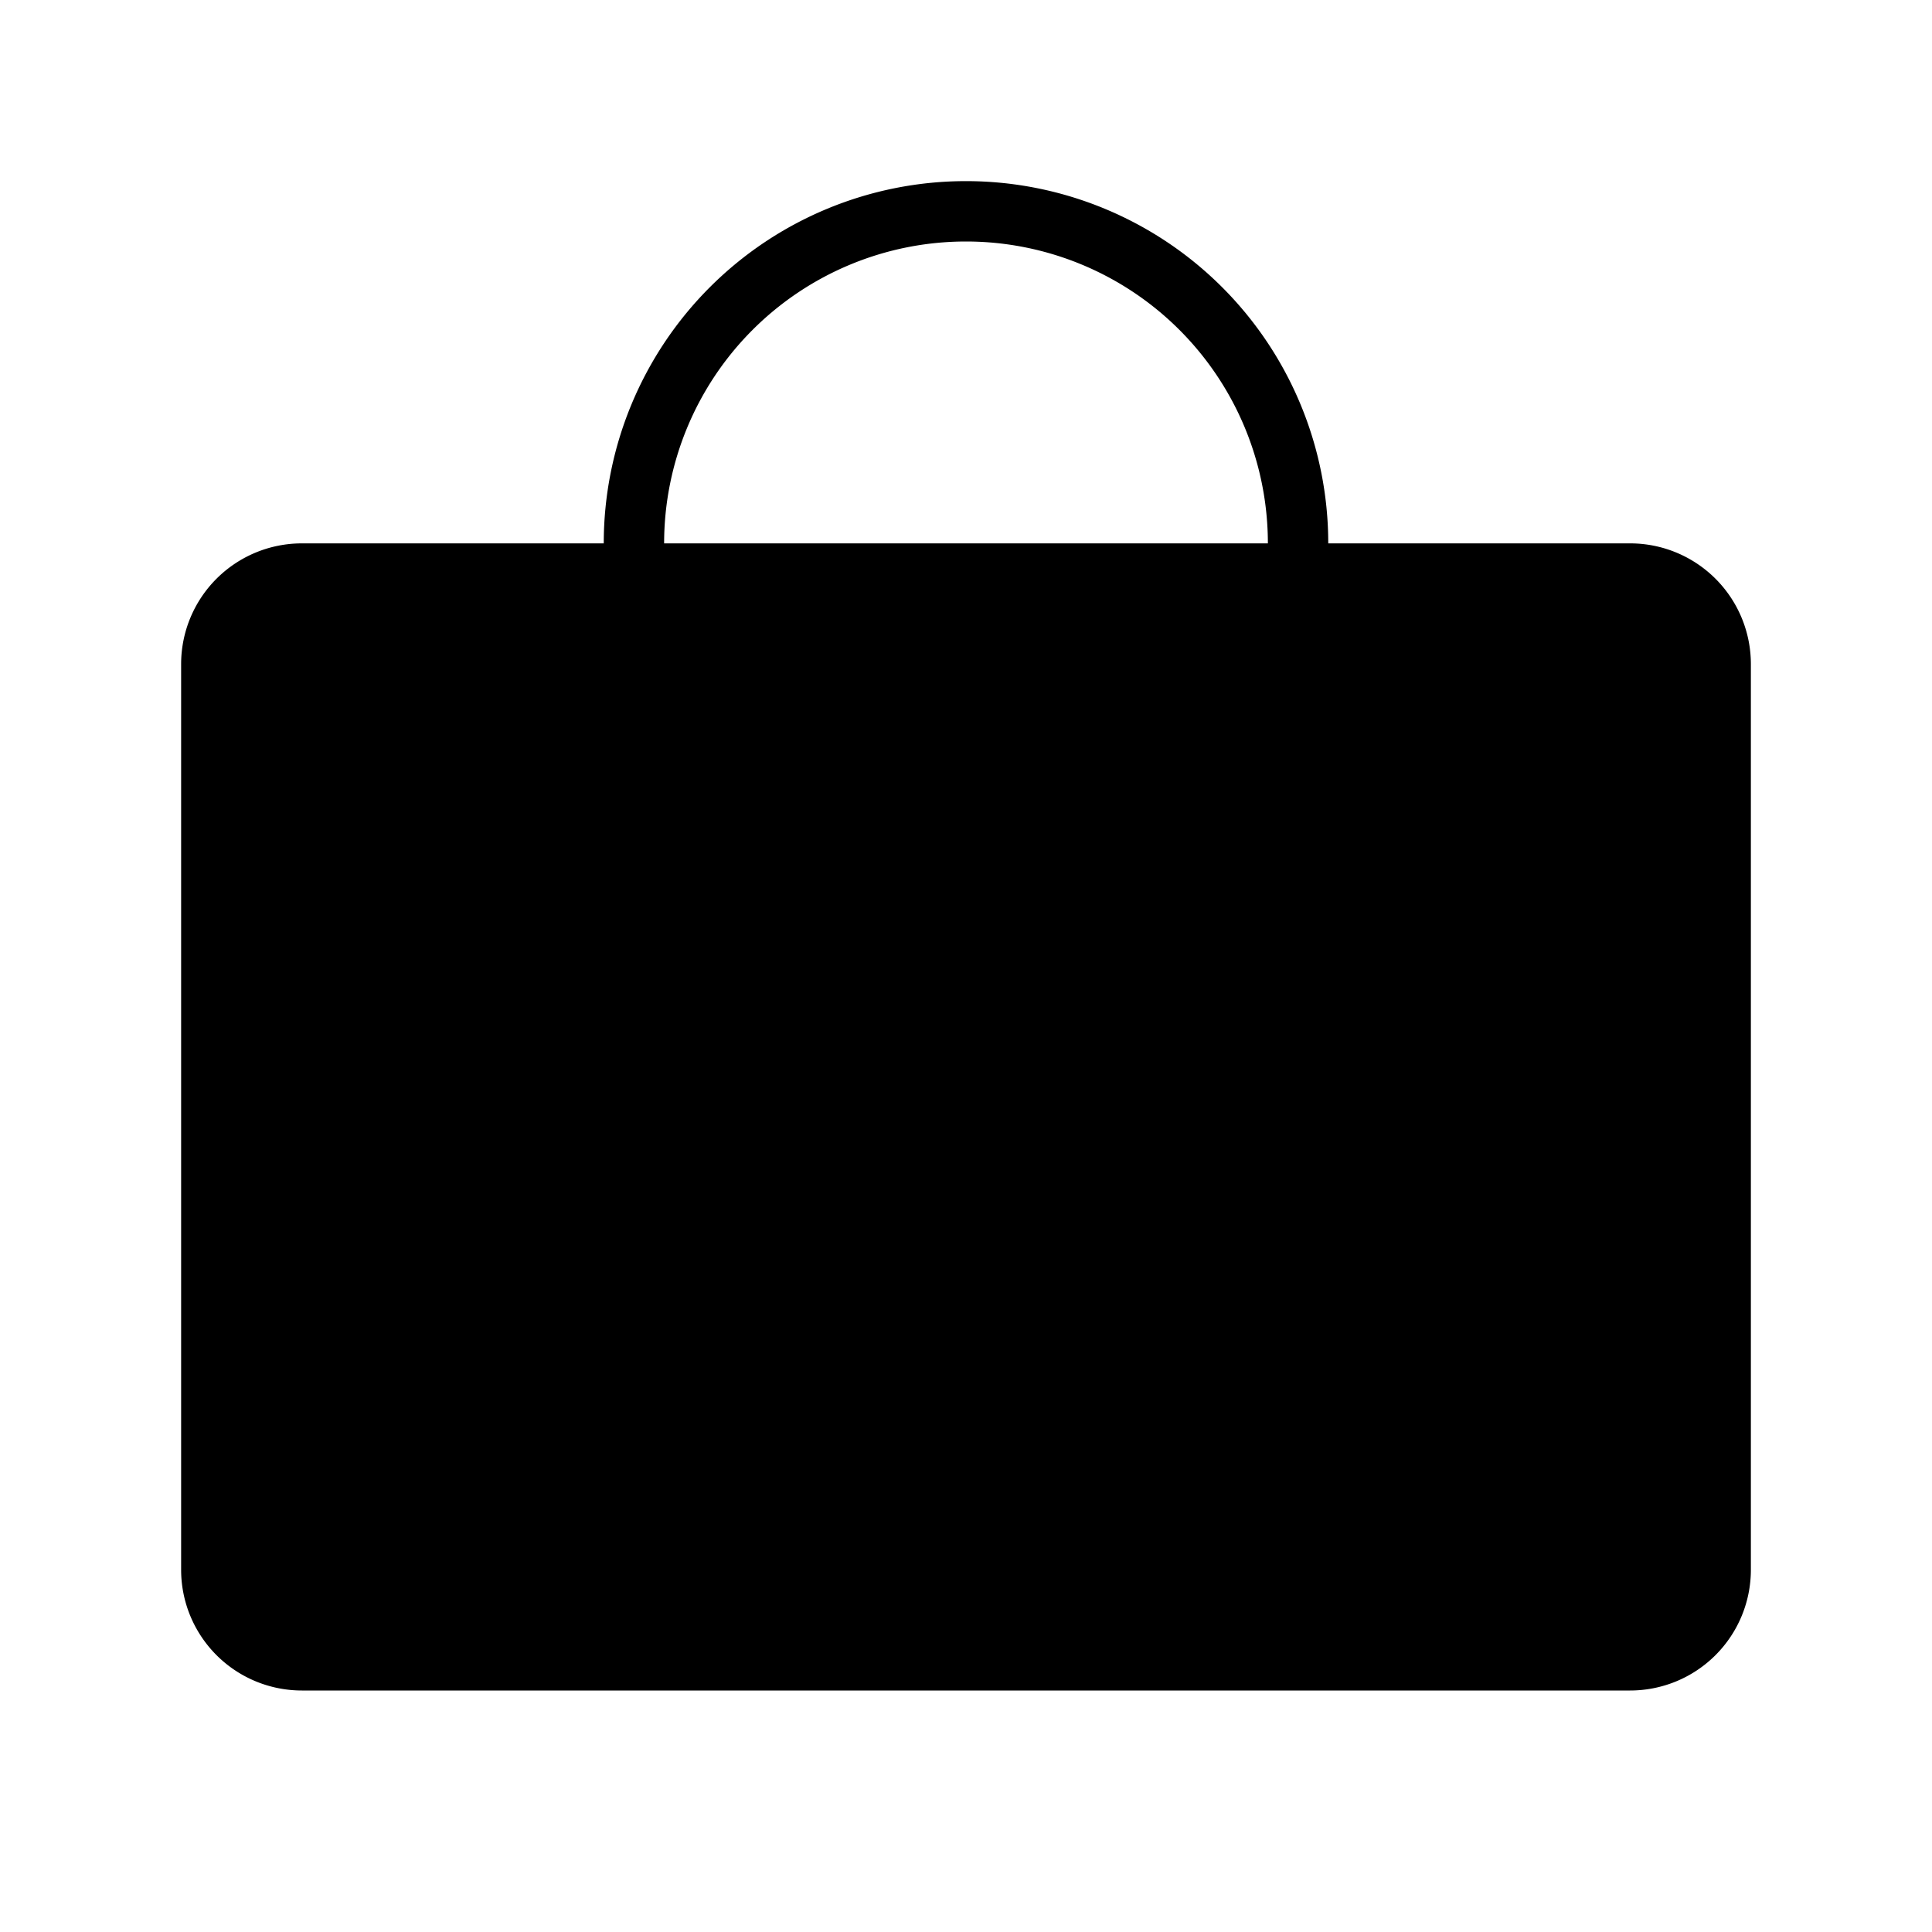 <svg xmlns="http://www.w3.org/2000/svg" viewBox="0 0 256 256">
  <rect width="256" height="256" fill="none"/>
  <path d="M216,72H176a48,48,0,0,0-96,0H40A16,16,0,0,0,24,88V208a16,16,0,0,0,16,16H216a16,16,0,0,0,16-16V88A16,16,0,0,0,216,72ZM128,32a40,40,0,0,1,40,40H88A40,40,0,0,1,128,32Z" fill="currentColor"/>
</svg>
